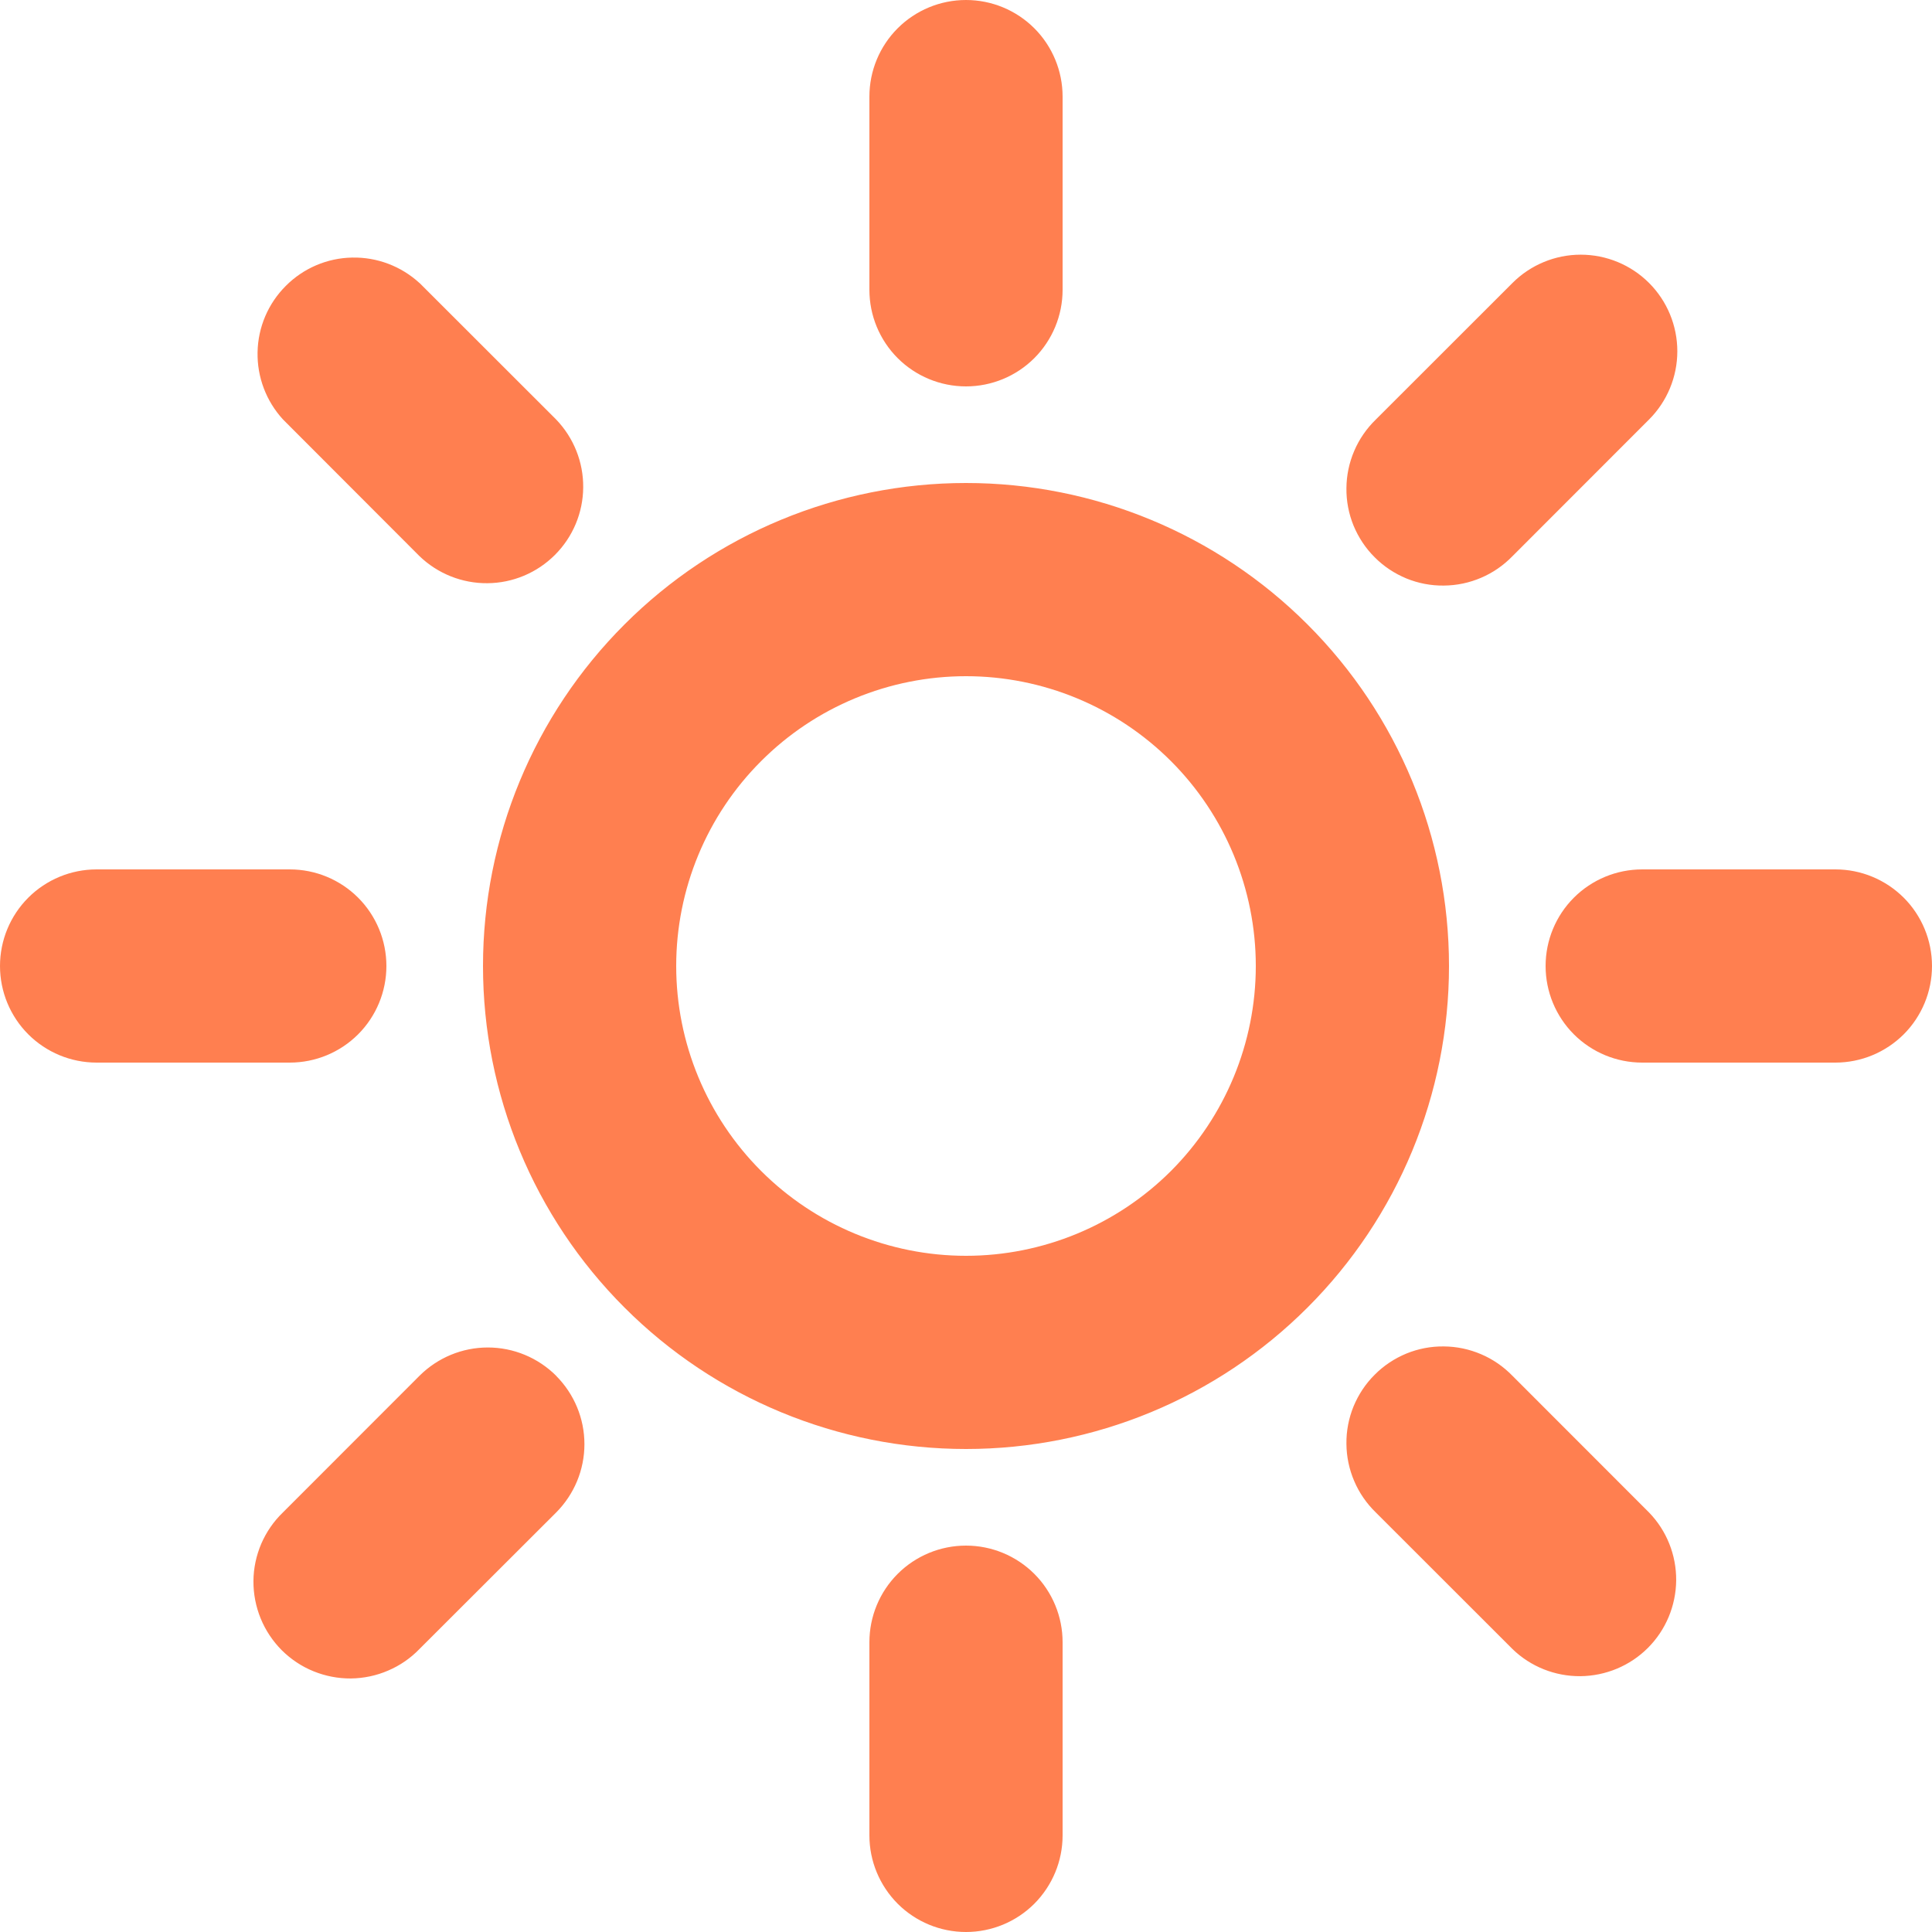 <svg width="22" height="22" viewBox="0 0 22 22" fill="none" xmlns="http://www.w3.org/2000/svg">
<path d="M11 14.3C11.875 14.3 12.715 13.952 13.334 13.334C13.952 12.715 14.3 11.875 14.3 11C14.3 10.125 13.952 9.285 13.334 8.667C12.715 8.048 11.875 7.7 11 7.7C10.125 7.7 9.285 8.048 8.667 8.667C8.048 9.285 7.7 10.125 7.7 11C7.7 11.875 8.048 12.715 8.667 13.334C9.285 13.952 10.125 14.3 11 14.3ZM11 16.5C9.541 16.5 8.142 15.921 7.111 14.889C6.079 13.858 5.5 12.459 5.5 11C5.5 9.541 6.079 8.142 7.111 7.111C8.142 6.079 9.541 5.5 11 5.5C12.459 5.5 13.858 6.079 14.889 7.111C15.921 8.142 16.5 9.541 16.5 11C16.5 12.459 15.921 13.858 14.889 14.889C13.858 15.921 12.459 16.5 11 16.5ZM11 0C11.292 0 11.572 0.116 11.778 0.322C11.984 0.528 12.1 0.808 12.1 1.1V3.3C12.1 3.592 11.984 3.872 11.778 4.078C11.572 4.284 11.292 4.4 11 4.4C10.708 4.4 10.428 4.284 10.222 4.078C10.016 3.872 9.9 3.592 9.9 3.3V1.1C9.9 0.808 10.016 0.528 10.222 0.322C10.428 0.116 10.708 0 11 0ZM11 17.6C11.292 17.6 11.572 17.716 11.778 17.922C11.984 18.128 12.1 18.408 12.1 18.7V20.9C12.1 21.192 11.984 21.471 11.778 21.678C11.572 21.884 11.292 22 11 22C10.708 22 10.428 21.884 10.222 21.678C10.016 21.471 9.9 21.192 9.9 20.9V18.7C9.9 18.408 10.016 18.128 10.222 17.922C10.428 17.716 10.708 17.6 11 17.6ZM1.1 9.9H3.3C3.592 9.9 3.872 10.016 4.078 10.222C4.284 10.428 4.4 10.708 4.4 11C4.4 11.292 4.284 11.572 4.078 11.778C3.872 11.984 3.592 12.1 3.3 12.1H1.1C0.808 12.1 0.528 11.984 0.322 11.778C0.116 11.572 0 11.292 0 11C0 10.708 0.116 10.428 0.322 10.222C0.528 10.016 0.808 9.9 1.1 9.9ZM18.7 9.9H20.9C21.192 9.9 21.471 10.016 21.678 10.222C21.884 10.428 22 10.708 22 11C22 11.292 21.884 11.572 21.678 11.778C21.471 11.984 21.192 12.1 20.9 12.1H18.7C18.408 12.1 18.128 11.984 17.922 11.778C17.716 11.572 17.6 11.292 17.6 11C17.6 10.708 17.716 10.428 17.922 10.222C18.128 10.016 18.408 9.9 18.7 9.9ZM18.778 3.222C18.984 3.428 19.1 3.708 19.1 4C19.1 4.291 18.984 4.571 18.778 4.777L17.223 6.333C17.121 6.438 17 6.522 16.866 6.579C16.731 6.637 16.587 6.667 16.441 6.668C16.295 6.67 16.15 6.642 16.015 6.587C15.88 6.531 15.757 6.45 15.654 6.346C15.55 6.243 15.469 6.12 15.413 5.985C15.358 5.85 15.33 5.705 15.332 5.559C15.333 5.413 15.363 5.269 15.421 5.134C15.478 5 15.562 4.879 15.667 4.777L17.223 3.222C17.429 3.016 17.709 2.9 18 2.9C18.292 2.9 18.572 3.016 18.778 3.222ZM6.333 15.667C6.539 15.874 6.655 16.153 6.655 16.445C6.655 16.737 6.539 17.016 6.333 17.223L4.777 18.777C4.676 18.882 4.554 18.966 4.42 19.023C4.286 19.081 4.142 19.111 3.996 19.113C3.85 19.114 3.705 19.086 3.57 19.031C3.434 18.976 3.312 18.894 3.208 18.791C3.105 18.687 3.023 18.564 2.968 18.429C2.913 18.294 2.885 18.149 2.886 18.003C2.887 17.857 2.918 17.713 2.975 17.579C3.033 17.445 3.117 17.323 3.222 17.222L4.777 15.666C4.984 15.46 5.263 15.344 5.555 15.344C5.847 15.344 6.126 15.46 6.333 15.666V15.667ZM4.777 3.222L6.333 4.777C6.533 4.985 6.644 5.263 6.641 5.551C6.639 5.839 6.523 6.115 6.319 6.319C6.115 6.523 5.839 6.639 5.551 6.641C5.263 6.644 4.985 6.533 4.777 6.333L3.223 4.777C3.031 4.568 2.927 4.293 2.933 4.01C2.938 3.726 3.054 3.455 3.255 3.255C3.455 3.054 3.726 2.938 4.01 2.933C4.293 2.927 4.568 3.031 4.777 3.223V3.222ZM17.223 15.667L18.778 17.223C18.979 17.43 19.089 17.708 19.087 17.996C19.084 18.285 18.969 18.561 18.765 18.765C18.561 18.969 18.285 19.084 17.996 19.087C17.708 19.089 17.43 18.979 17.223 18.778L15.667 17.223C15.562 17.121 15.478 17 15.421 16.866C15.363 16.731 15.333 16.587 15.332 16.441C15.33 16.295 15.358 16.15 15.413 16.015C15.469 15.88 15.55 15.757 15.654 15.654C15.757 15.55 15.88 15.469 16.015 15.413C16.15 15.358 16.295 15.33 16.441 15.332C16.587 15.333 16.731 15.363 16.866 15.421C17 15.478 17.121 15.562 17.223 15.667Z" fill="#FF7F50"/>
</svg>
